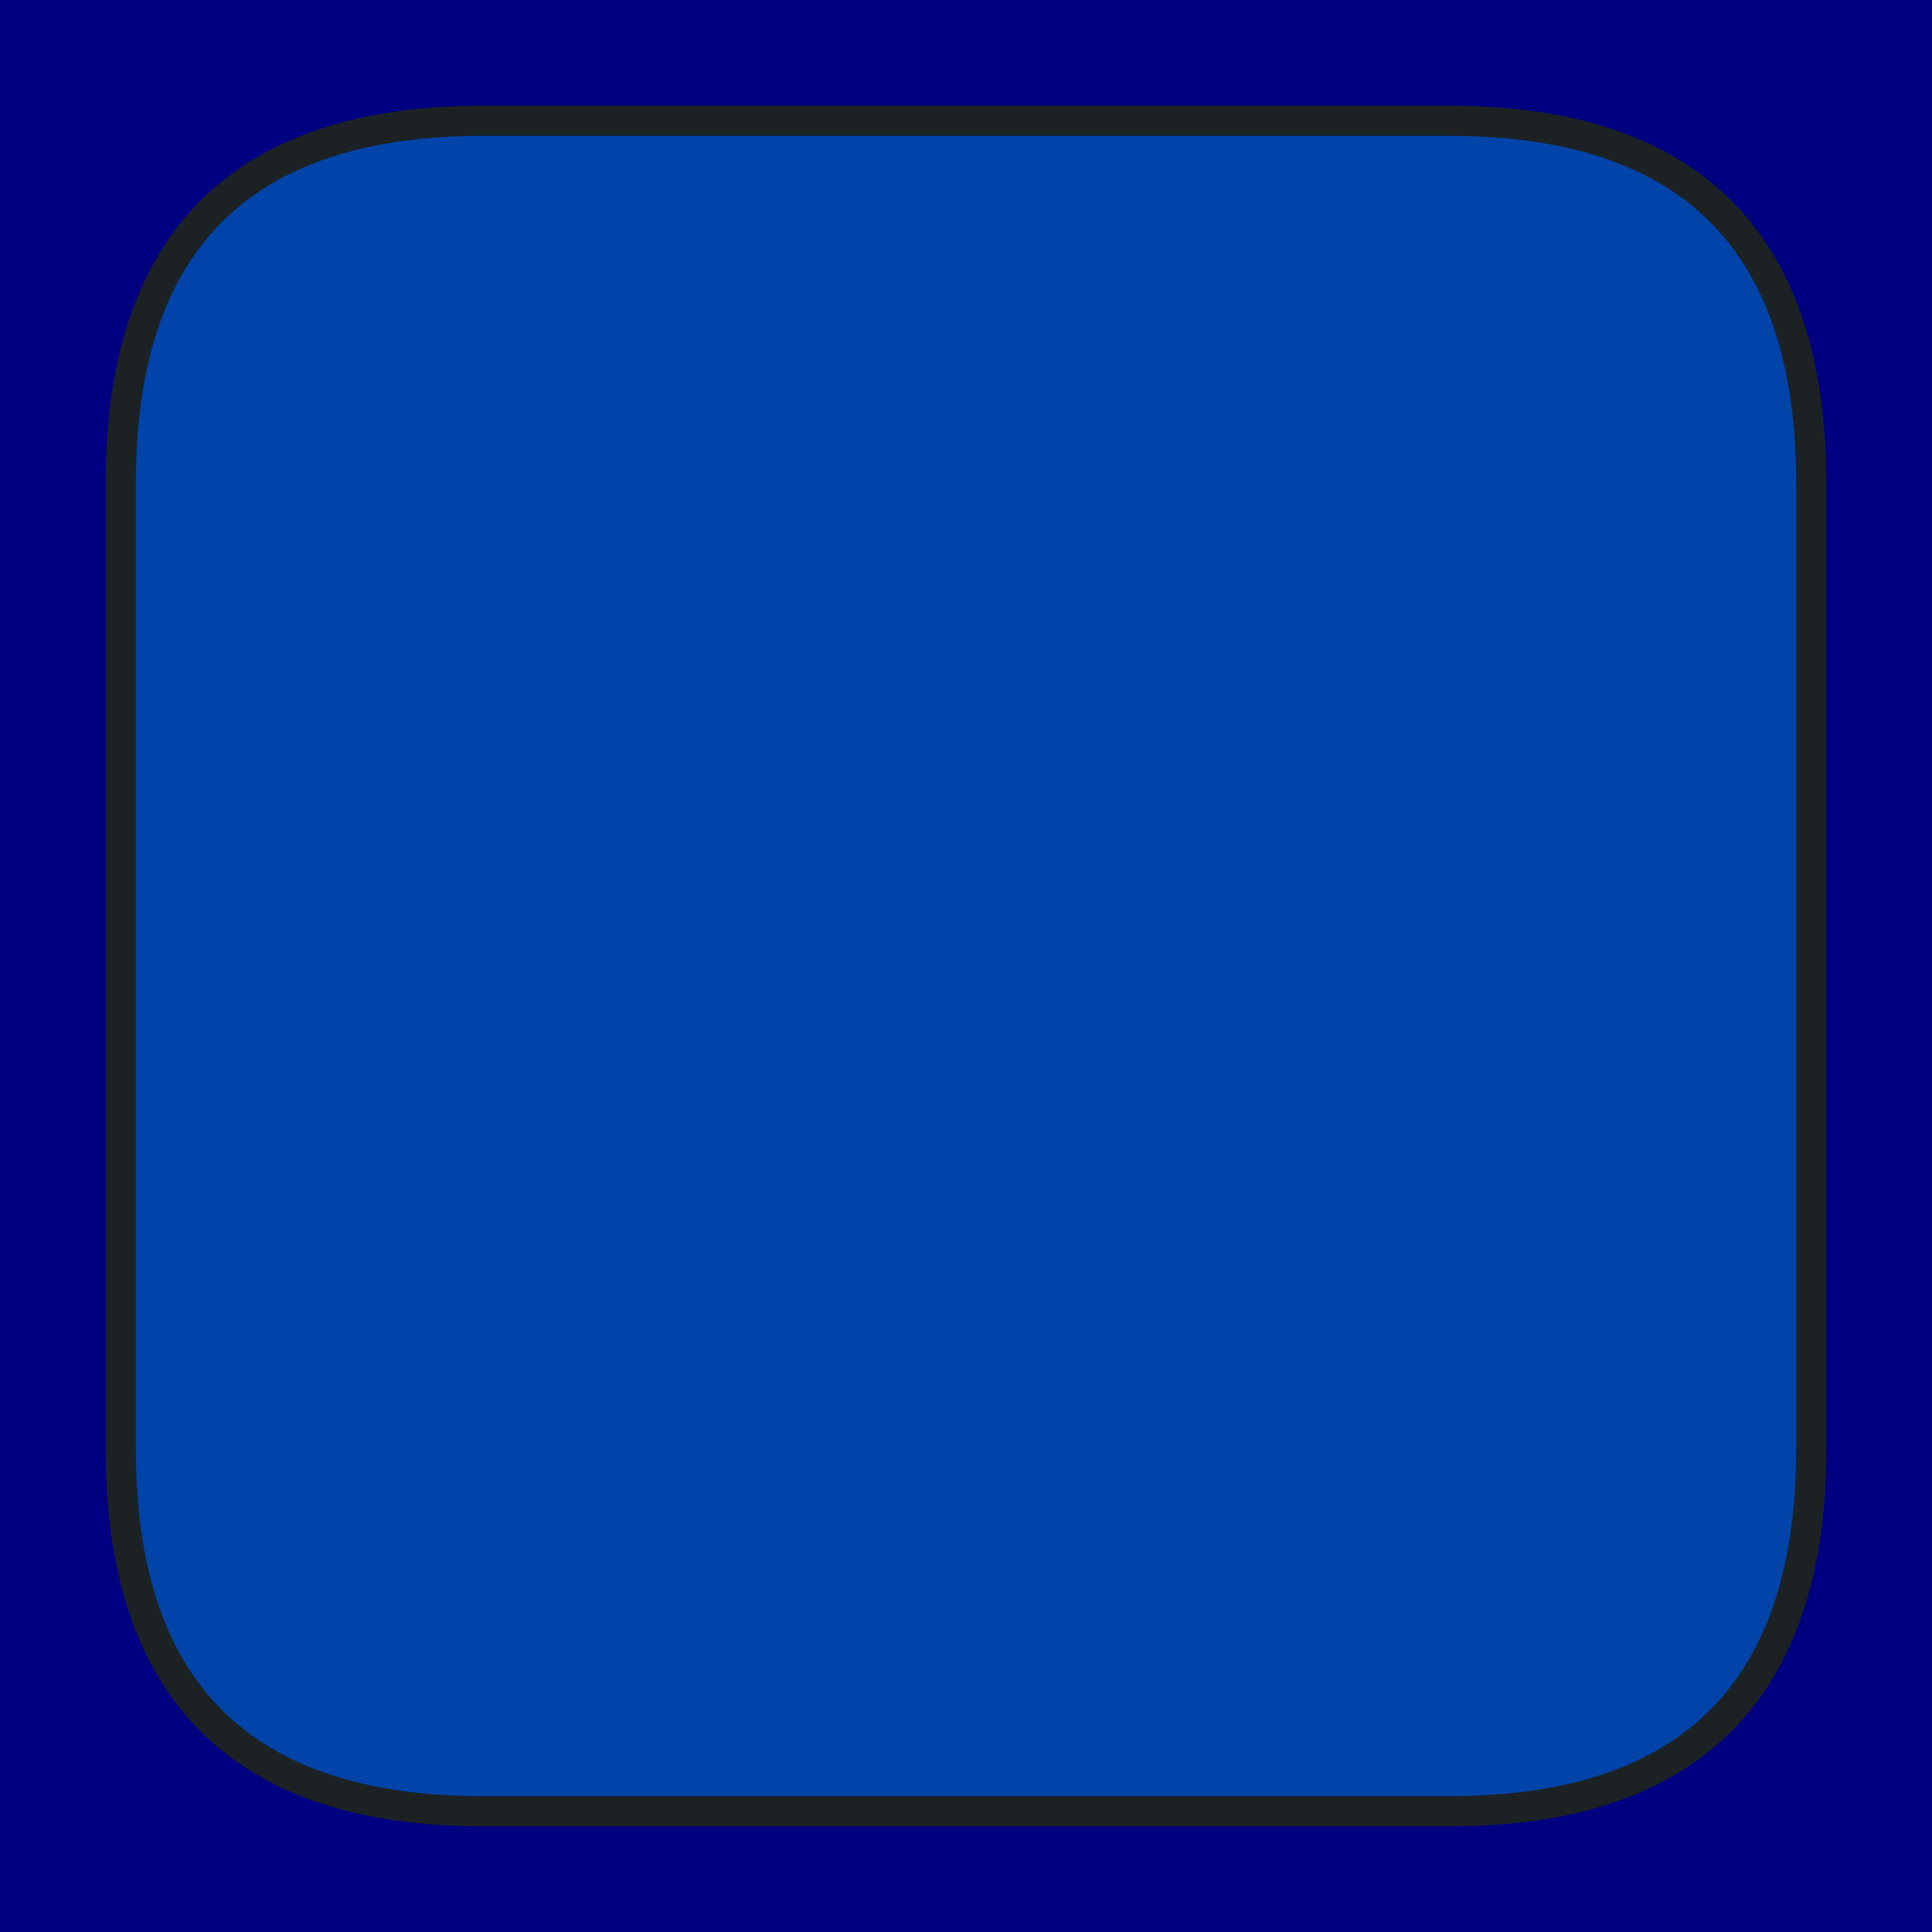 <?xml version="1.0" encoding="UTF-8" standalone="no"?>
<!-- Created with Inkscape (http://www.inkscape.org/) -->

<svg
   xmlns:dc="http://purl.org/dc/elements/1.1/"
   xmlns:cc="http://creativecommons.org/ns#"
   xmlns:rdf="http://www.w3.org/1999/02/22-rdf-syntax-ns#"
   xmlns:svg="http://www.w3.org/2000/svg"
   xmlns="http://www.w3.org/2000/svg"
   xmlns:sodipodi="http://sodipodi.sourceforge.net/DTD/sodipodi-0.dtd"
   xmlns:inkscape="http://www.inkscape.org/namespaces/inkscape"
   width="64"
   height="64"
   viewBox="0 0 64 64"
   id="svg2"
   version="1.1"
   inkscape:version="0.91 r13725"
   sodipodi:docname="cell.svg"
   inkscape:export-filename="~/dev/qt_sandbox/data/img/cell.png"
   inkscape:export-xdpi="90"
   inkscape:export-ydpi="90">
  <defs
     id="defs4">
    <filter
       inkscape:collect="always"
       style="color-interpolation-filters:sRGB"
       id="filter11602"
       x="-0.024"
       width="1.048"
       y="-0.024"
       height="1.048">
      <feGaussianBlur
         inkscape:collect="always"
         stdDeviation="0.56"
         id="feGaussianBlur11604" />
    </filter>
  </defs>
  <sodipodi:namedview
     id="base"
     pagecolor="#202020"
     bordercolor="#666666"
     borderopacity="1.0"
     inkscape:pageopacity="0"
     inkscape:pageshadow="2"
     inkscape:zoom="13.718745"
     inkscape:cx="18.51477"
     inkscape:cy="31.999966"
     inkscape:document-units="px"
     inkscape:current-layer="layer1"
     showgrid="true"
     units="px"
     inkscape:object-nodes="true"
     inkscape:snap-smooth-nodes="true"
     inkscape:window-width="1918"
     inkscape:window-height="1059"
     inkscape:window-x="0"
     inkscape:window-y="19"
     inkscape:window-maximized="1"
     showborder="true">
    <inkscape:grid
       type="xygrid"
       id="grid3336"
       empspacing="4"
       visible="true" />
  </sodipodi:namedview>
  <g
     inkscape:label="Layer 1"
     inkscape:groupmode="layer"
     id="layer1"
     transform="translate(0,-988.362)">
    <rect
       style="fill:#000080;fill-opacity:1;fill-rule:evenodd;stroke:none;stroke-width:1px;stroke-linecap:butt;stroke-linejoin:miter;stroke-opacity:1"
       id="rect3337"
       width="64"
       height="64"
       x="0"
       y="988.362" />
    <path
       style="fill:#0044aa;fill-opacity:1;fill-rule:evenodd;stroke:#1c2224;stroke-width:1px;stroke-linecap:butt;stroke-linejoin:miter;stroke-opacity:1;filter:url(#filter11602)"
       d="m 4,1004.362 c 0,-8 4,-12 12,-12 l 32,0 c 8,0 12,4 12,12 l 0,32 c 0,8 -4,12 -12,12 l -32,0 c -8,0 -12,-4 -12,-12 z"
       id="path3338"
       inkscape:connector-curvature="0"
       sodipodi:nodetypes="ccccccccc" />
  </g>
</svg>
